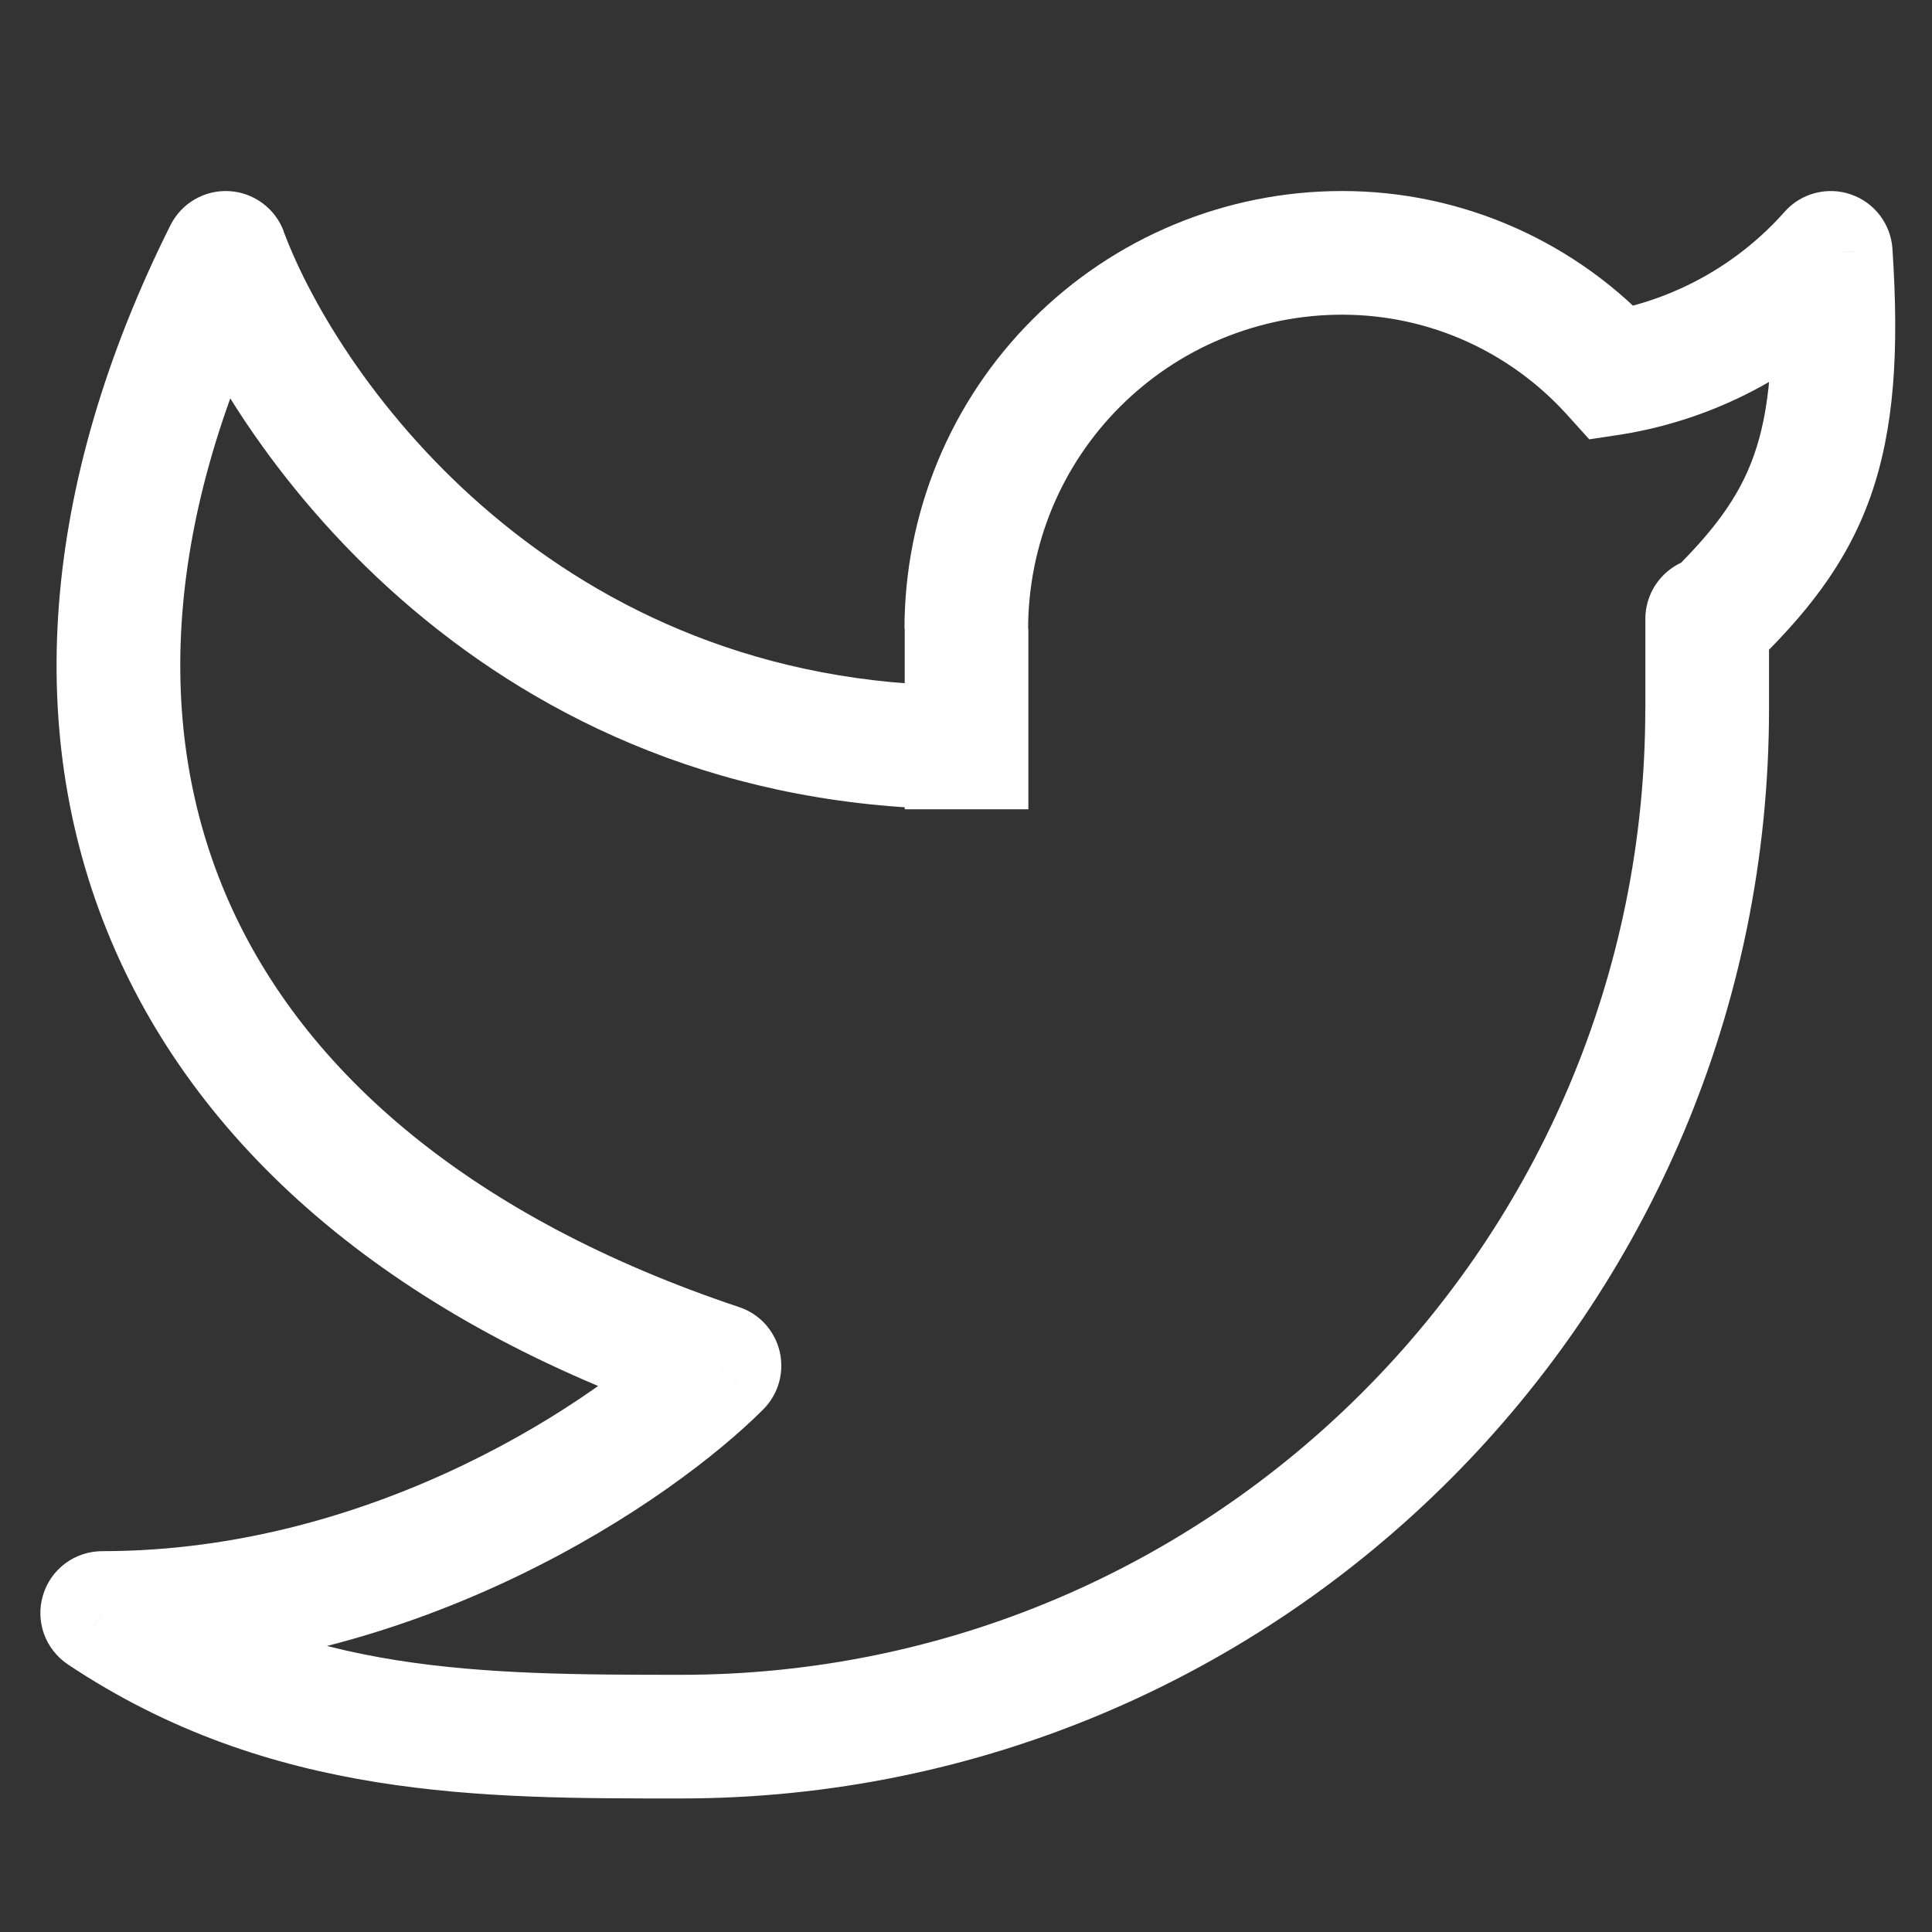 <svg width="25" height="25" viewBox="0 0 25 25" fill="none" xmlns="http://www.w3.org/2000/svg">
<rect x="0" y="0" width="25" height="25" fill="#333333" stroke="none"/>
<g id="teenyicons:twitter-outline" clip-path="url(#clip0_23_464)">
<path id="Vector" d="M23.688 3.272L24.488 3.219C24.478 3.062 24.421 2.912 24.326 2.787C24.23 2.661 24.1 2.567 23.951 2.516C23.802 2.464 23.642 2.458 23.489 2.498C23.337 2.537 23.2 2.62 23.095 2.738L23.688 3.272ZM22.891 8.006C22.891 7.794 22.807 7.591 22.657 7.441C22.507 7.291 22.304 7.206 22.091 7.206C21.879 7.206 21.676 7.291 21.526 7.441C21.376 7.591 21.291 7.794 21.291 8.006H22.891ZM1.323 20.872V20.072C1.152 20.072 0.984 20.127 0.846 20.229C0.708 20.331 0.607 20.475 0.557 20.64C0.507 20.804 0.511 20.98 0.569 21.142C0.627 21.303 0.736 21.442 0.879 21.538L1.323 20.872ZM2.92 3.272L3.671 2.992C3.616 2.846 3.52 2.719 3.394 2.627C3.269 2.535 3.119 2.481 2.963 2.473C2.807 2.465 2.653 2.502 2.518 2.581C2.383 2.659 2.275 2.776 2.205 2.915L2.92 3.272ZM9.311 17.672L9.877 18.237C9.973 18.14 10.043 18.021 10.08 17.89C10.117 17.759 10.12 17.621 10.089 17.488C10.058 17.356 9.993 17.234 9.902 17.133C9.81 17.032 9.694 16.957 9.565 16.914L9.311 17.672ZM20.869 4.829L20.277 5.366L20.565 5.685L20.989 5.621L20.869 4.829ZM22.891 3.325C22.973 4.57 22.896 5.325 22.695 5.894C22.499 6.446 22.157 6.901 21.538 7.494L22.645 8.65C23.346 7.978 23.887 7.318 24.203 6.429C24.512 5.555 24.576 4.544 24.488 3.219L22.891 3.325ZM22.891 9.171V8.006H21.291V9.173H22.891V9.171ZM11.707 8.138V9.672H13.307V8.138H11.707ZM11.707 9.672V10.472H13.307V9.672H11.707ZM17.363 2.472C16.62 2.472 15.884 2.619 15.197 2.904C14.51 3.189 13.886 3.607 13.361 4.133C12.835 4.659 12.418 5.283 12.134 5.97C11.85 6.658 11.704 7.394 11.704 8.138H13.304C13.304 7.604 13.409 7.076 13.612 6.582C13.816 6.089 14.115 5.641 14.492 5.264C14.87 4.886 15.317 4.586 15.81 4.382C16.303 4.178 16.831 4.072 17.365 4.072V2.472H17.363ZM21.29 9.171C21.291 16.077 15.703 21.672 8.811 21.672V23.272C16.587 23.272 22.891 16.958 22.891 9.171H21.29ZM2.171 3.552C3.042 5.875 6.306 10.472 12.507 10.472V8.872C7.202 8.872 4.397 4.936 3.669 2.992L2.171 3.552ZM2.205 2.915C0.53 6.269 0.272 9.523 1.49 12.294C2.704 15.058 5.317 17.182 9.058 18.43L9.565 16.914C6.117 15.762 3.936 13.886 2.954 11.65C1.975 9.421 2.117 6.674 3.637 3.629L2.205 2.915ZM8.744 17.107C7.781 18.072 4.885 20.072 1.323 20.072V21.672C5.429 21.672 8.711 19.406 9.877 18.237L8.744 17.107ZM21.463 4.293C20.945 3.719 20.313 3.261 19.607 2.947C18.901 2.633 18.137 2.471 17.365 2.472V4.072C18.519 4.072 19.557 4.57 20.277 5.366L21.463 4.293ZM20.989 5.621C22.264 5.413 23.427 4.772 24.285 3.806L23.095 2.738C22.485 3.427 21.657 3.886 20.749 4.038L20.989 5.621ZM0.879 21.538C3.504 23.288 6.256 23.272 8.811 23.272V21.672C6.203 21.672 3.935 21.654 1.768 20.206L0.879 21.538Z" fill="white"/>
</g>
<defs>
<clipPath id="clip0_23_464">
<rect width="24" height="24" fill="white" transform="translate(0.523 0.872)"/>
</clipPath>
</defs>
</svg>
